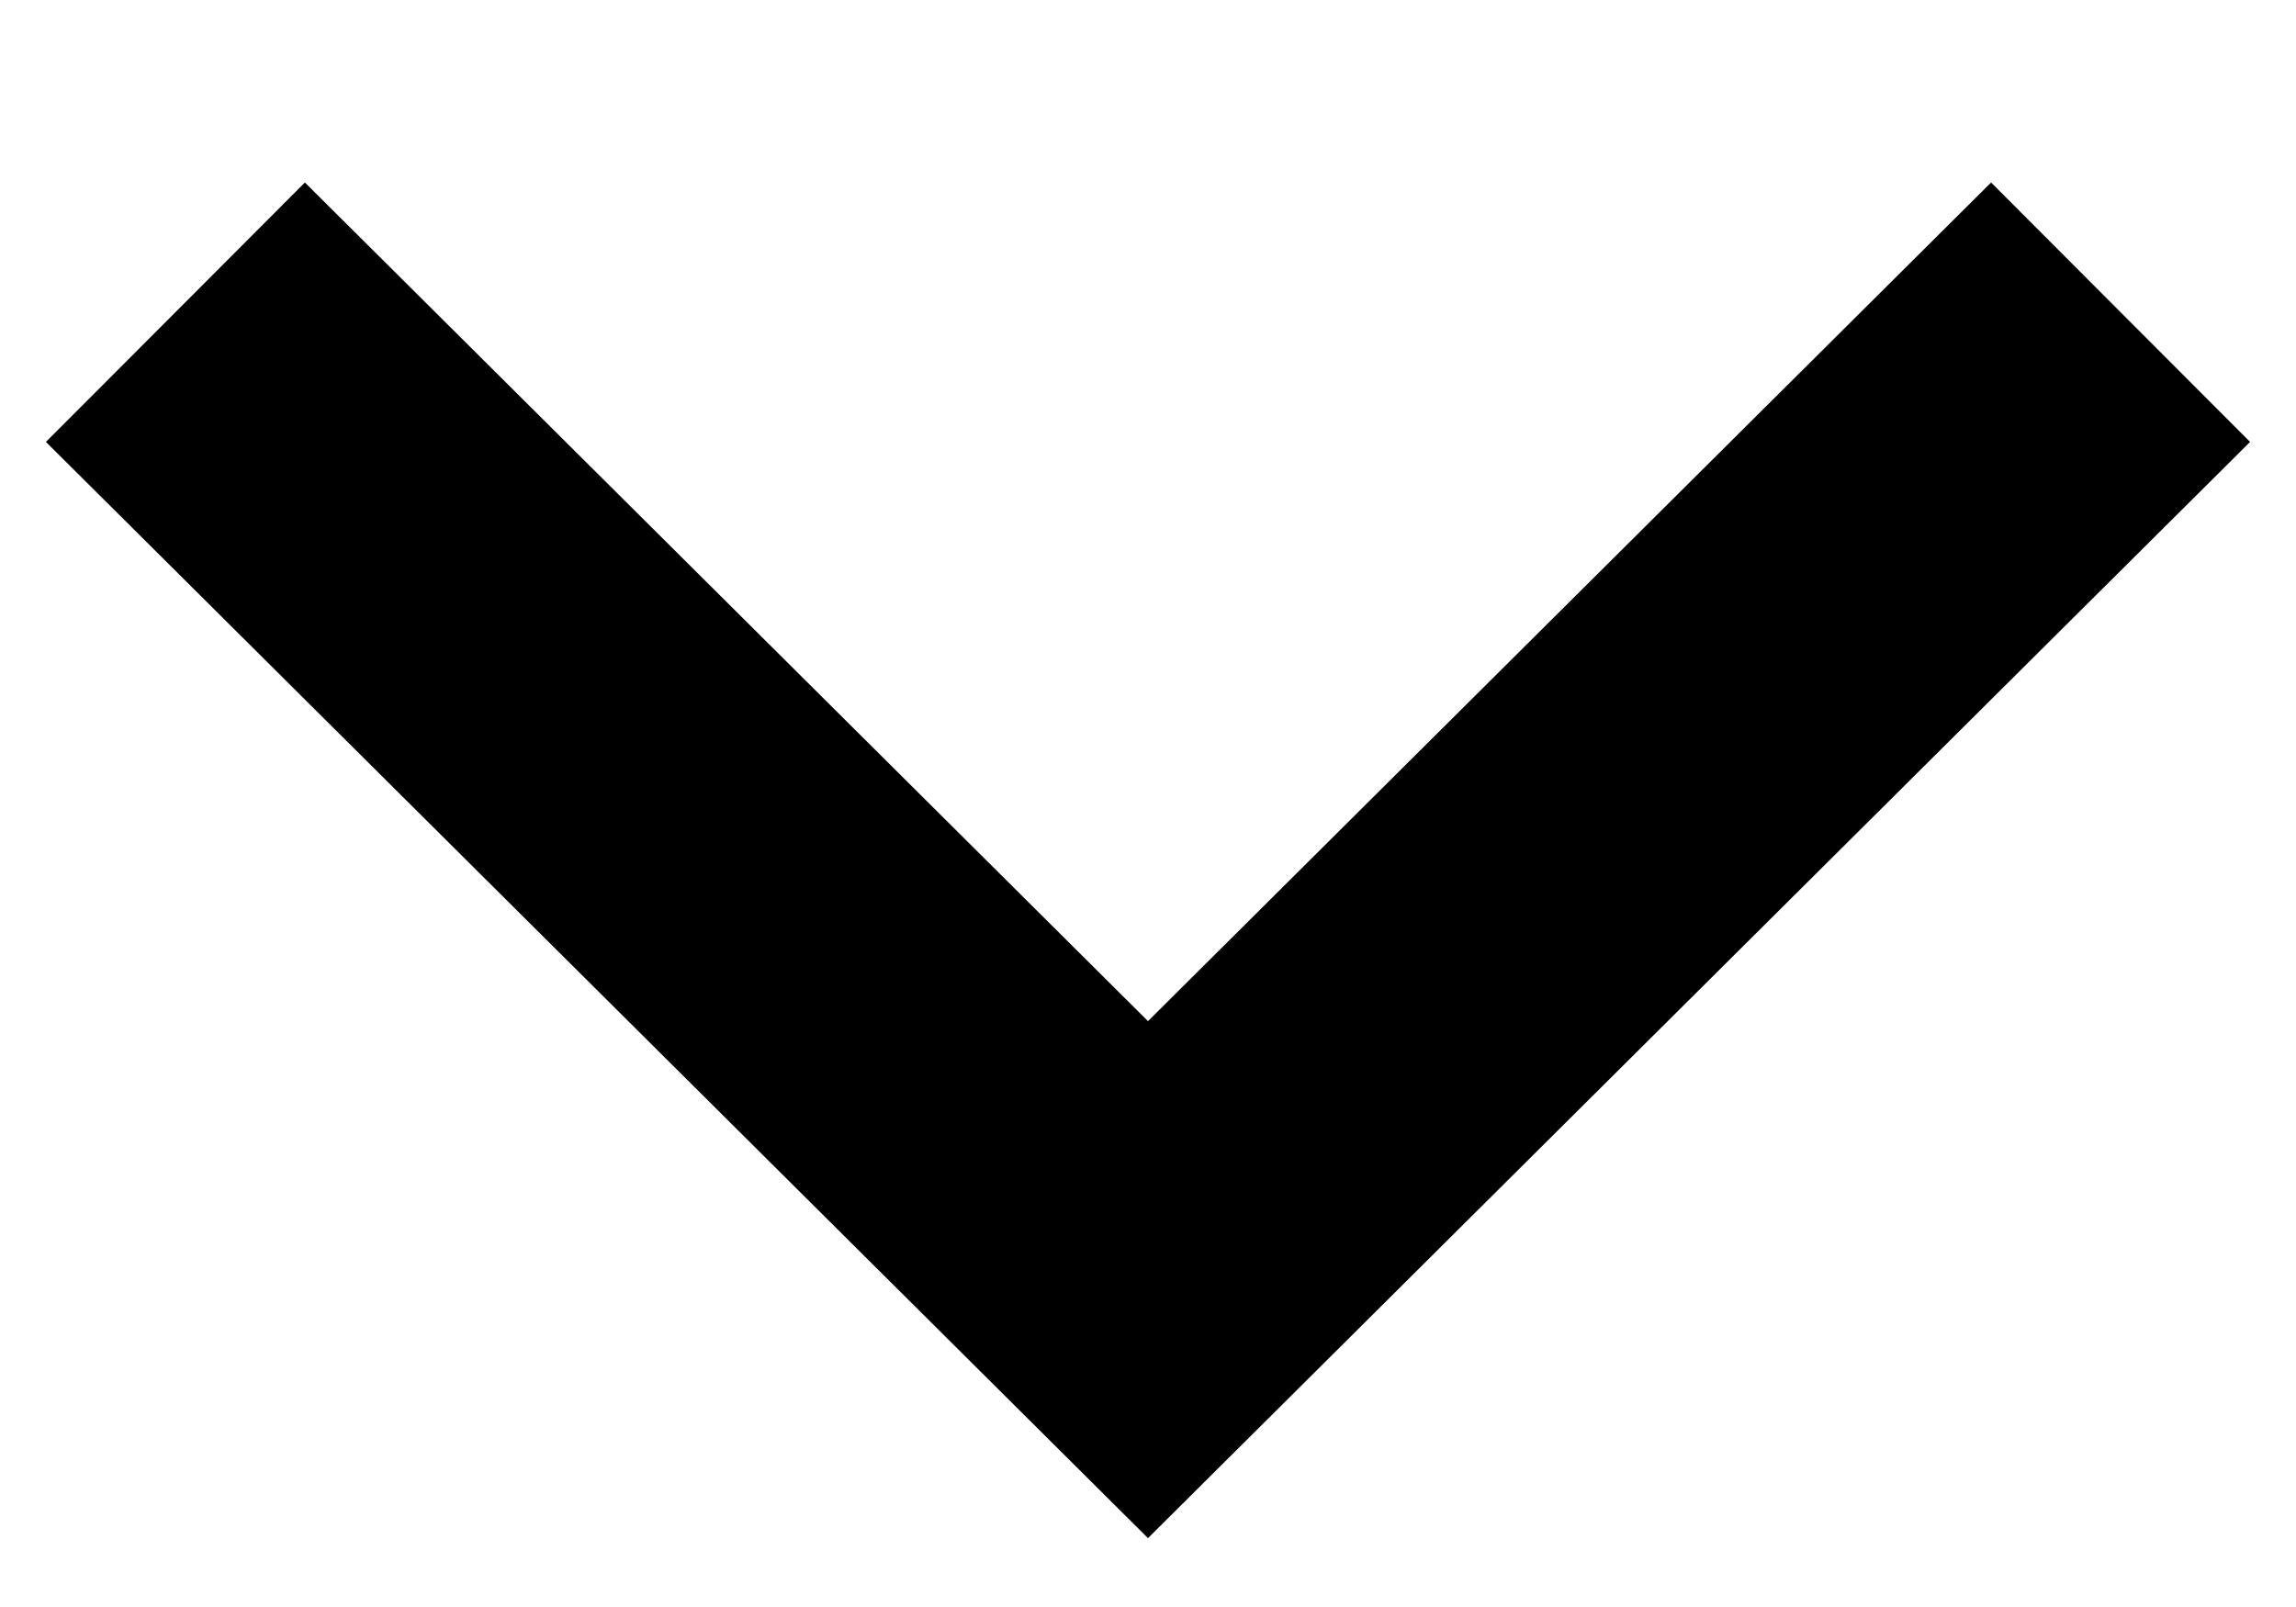 <svg width="10" height="7" xmlns="http://www.w3.org/2000/svg" fill="none">

 <g>
  <title>Layer 1</title>
  <path id="svg_1" fill="#000000" d="m1.328,0.795l3.672,3.653l3.672,-3.653l1.128,1.13l-4.8,4.775l-4.8,-4.775l1.128,-1.13z"/>
 </g>
</svg>